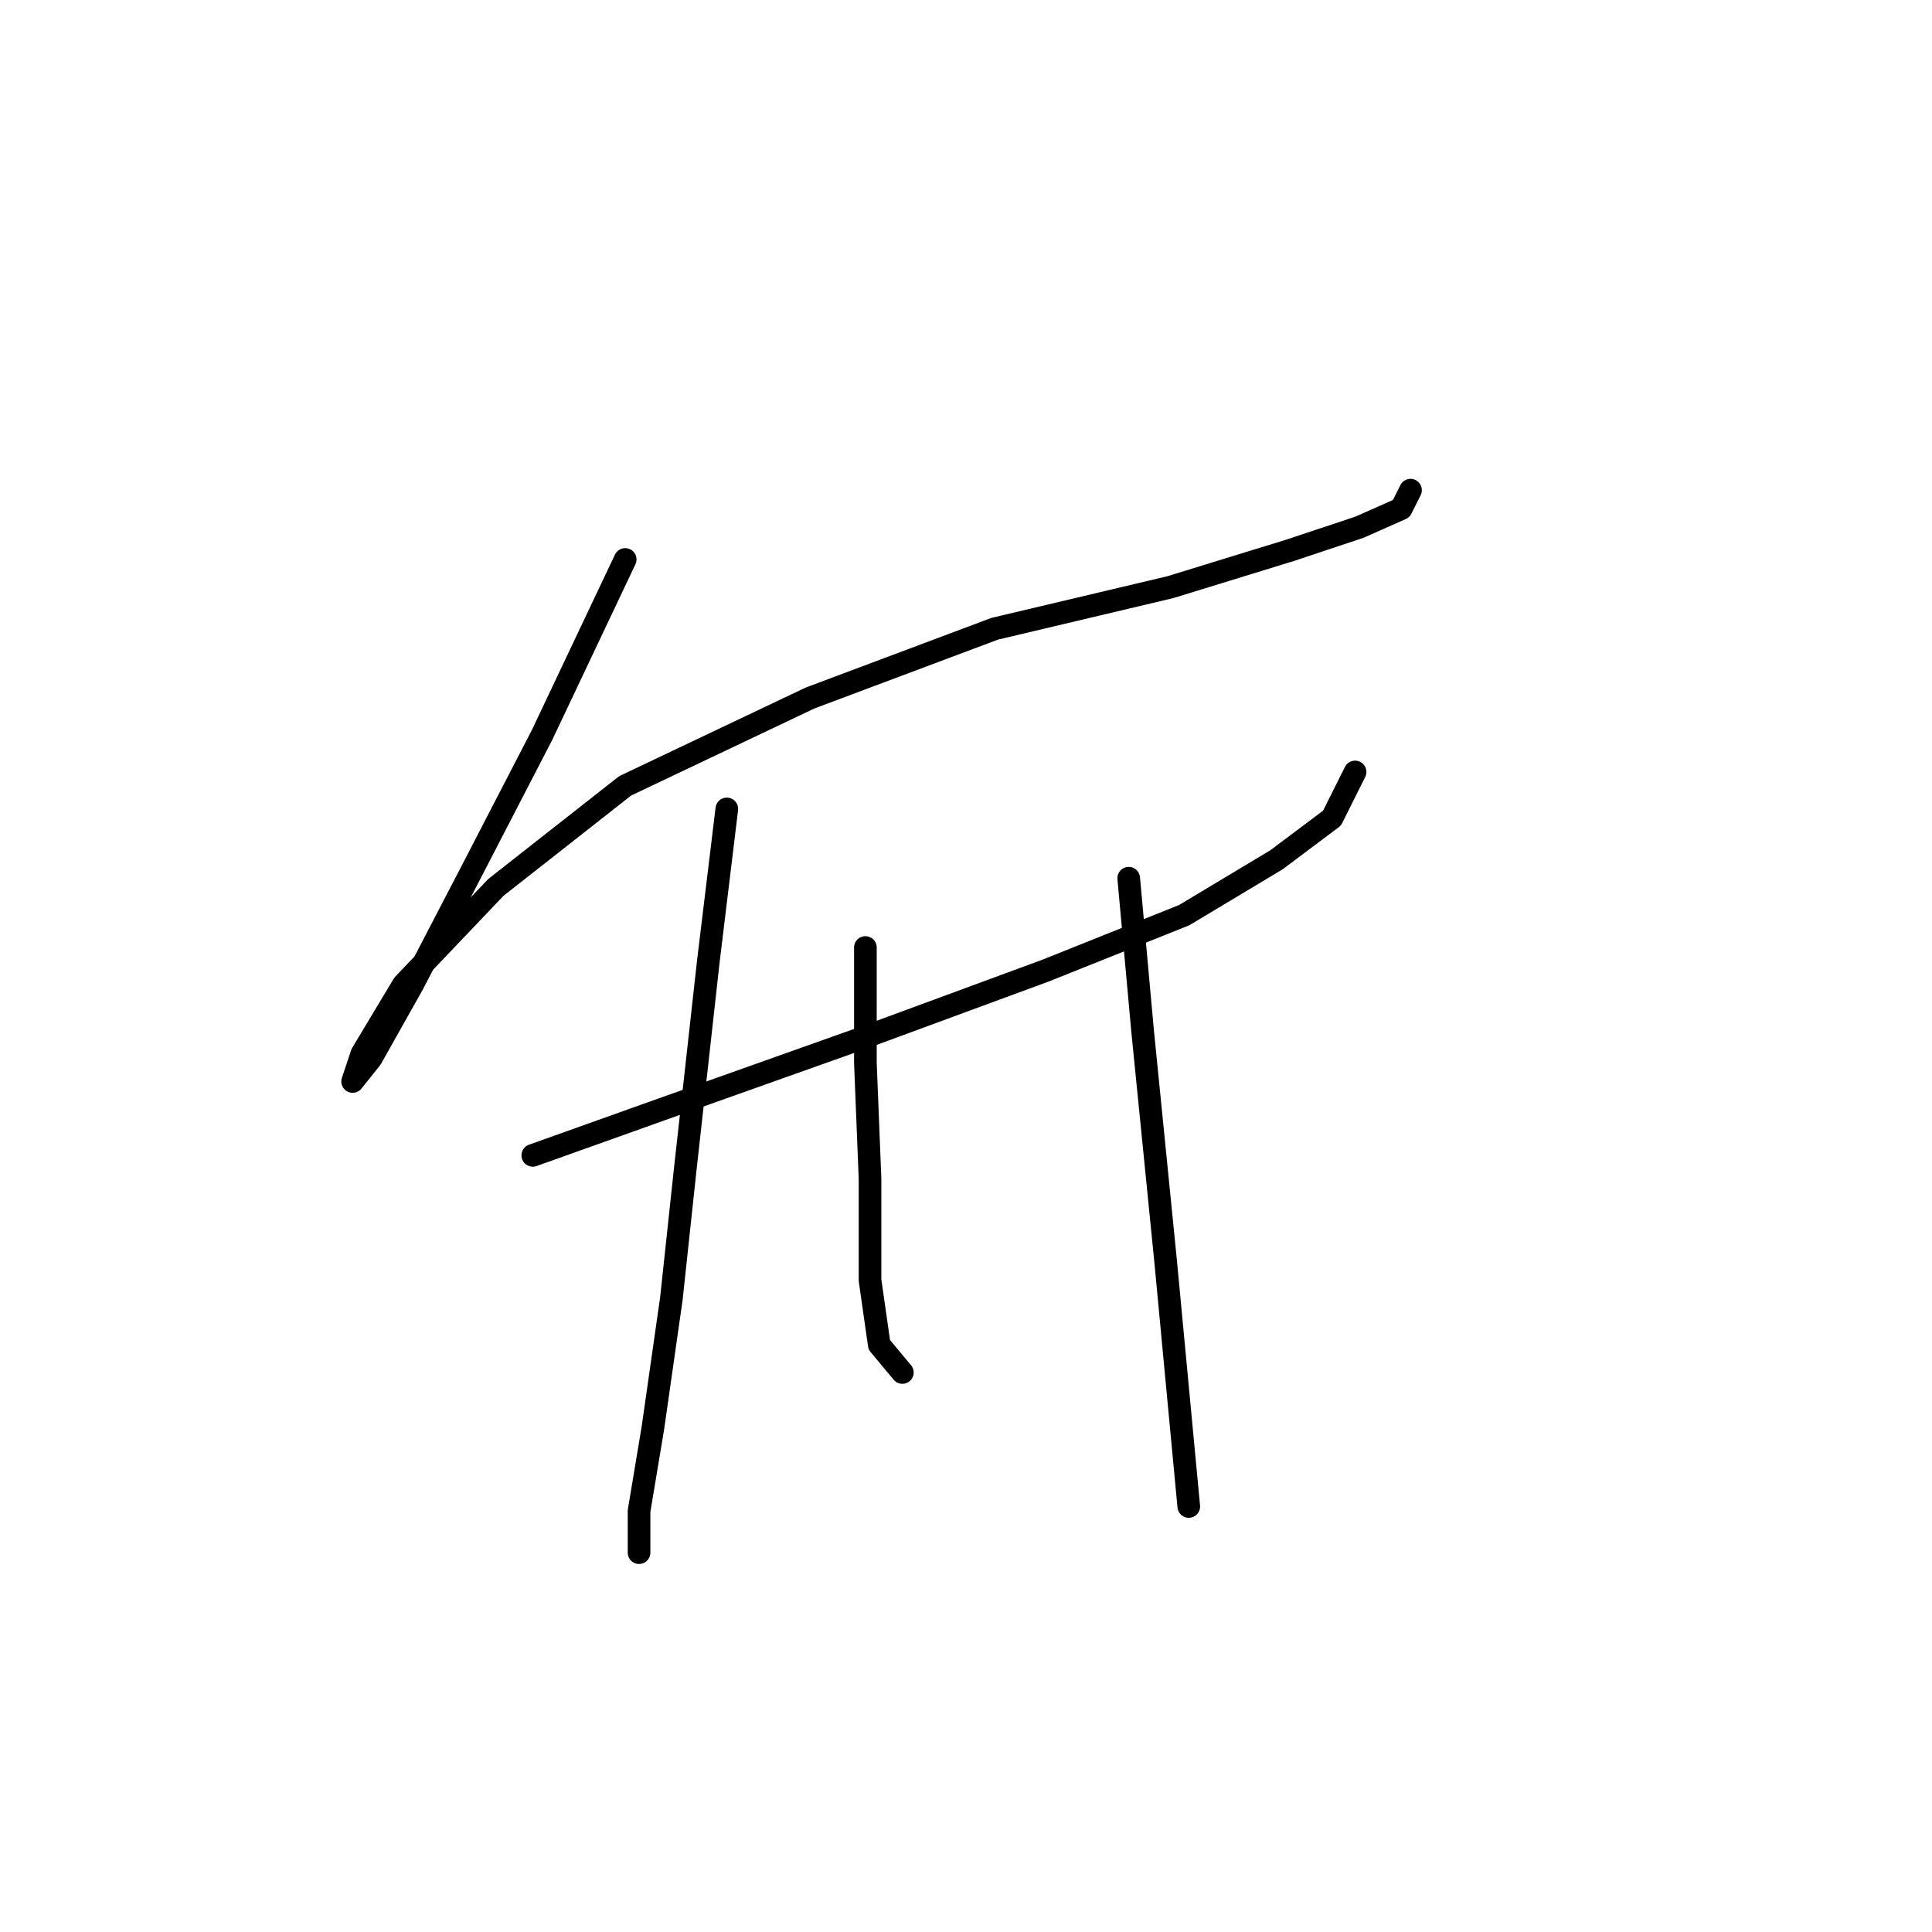 <?xml version="1.0" standalone="no"?>
    <svg width="256" height="256" xmlns="http://www.w3.org/2000/svg" version="1.1">
    <polyline stroke="black" stroke-width="3" stroke-linecap="round" fill="transparent" stroke-linejoin="round" points="82.84 74.131 71.822 97.392 62.64 115.143 54.683 130.446 49.174 140.24 46.726 143.3 47.95 139.628 53.459 130.446 65.701 117.591 82.84 104.125 107.325 92.495 131.809 83.313 155.07 77.804 170.984 72.907 180.166 69.847 185.675 67.398 186.899 64.95 186.899 64.95 " />
        <polyline stroke="black" stroke-width="3" stroke-linecap="round" fill="transparent" stroke-linejoin="round" points="70.598 153.094 87.737 146.973 115.282 137.179 138.543 128.61 156.906 121.264 169.148 113.919 176.494 108.41 179.554 102.289 179.554 102.289 " />
        <polyline stroke="black" stroke-width="3" stroke-linecap="round" fill="transparent" stroke-linejoin="round" points="96.307 107.186 93.858 127.385 90.798 154.93 88.961 172.07 86.513 189.209 84.677 200.227 84.677 205.736 84.677 204.512 84.677 204.512 " />
        <polyline stroke="black" stroke-width="3" stroke-linecap="round" fill="transparent" stroke-linejoin="round" points="114.67 125.549 114.67 140.852 115.282 156.155 115.282 169.621 116.506 178.191 119.567 181.863 119.567 181.863 " />
        <polyline stroke="black" stroke-width="3" stroke-linecap="round" fill="transparent" stroke-linejoin="round" points="149.561 116.367 151.397 136.567 154.457 167.173 157.518 199.615 157.518 199.615 " />
        </svg>